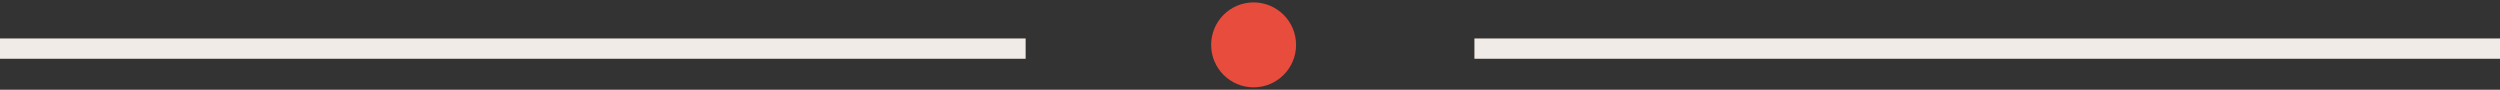 <svg id="Design" xmlns="http://www.w3.org/2000/svg" width="195" height="7" viewBox="0 0 195 7">
  <rect x="0" y="0" width="195" height="7" fill="#333333" stroke="none"/>
<defs>
    <style>
      .cls-1 {
        fill: #e74c3c;
      }

      .cls-2 {
        fill: none;
        stroke: #f1ebe7;
        stroke-width: 1px;
        fill-rule: evenodd;
      }
    </style>
  </defs>
  <circle class="cls-1" cx="97.781" cy="3.5" r="3.313"/>
  <path class="cls-2" d="M0,4.083V3.5H79.5V4.083H0Z"/>
  <path id="Shape_171_copy" data-name="Shape 171 copy" class="cls-2" d="M115.505,4.083V3.5H195V4.083H115.505Z"/>
</svg>
